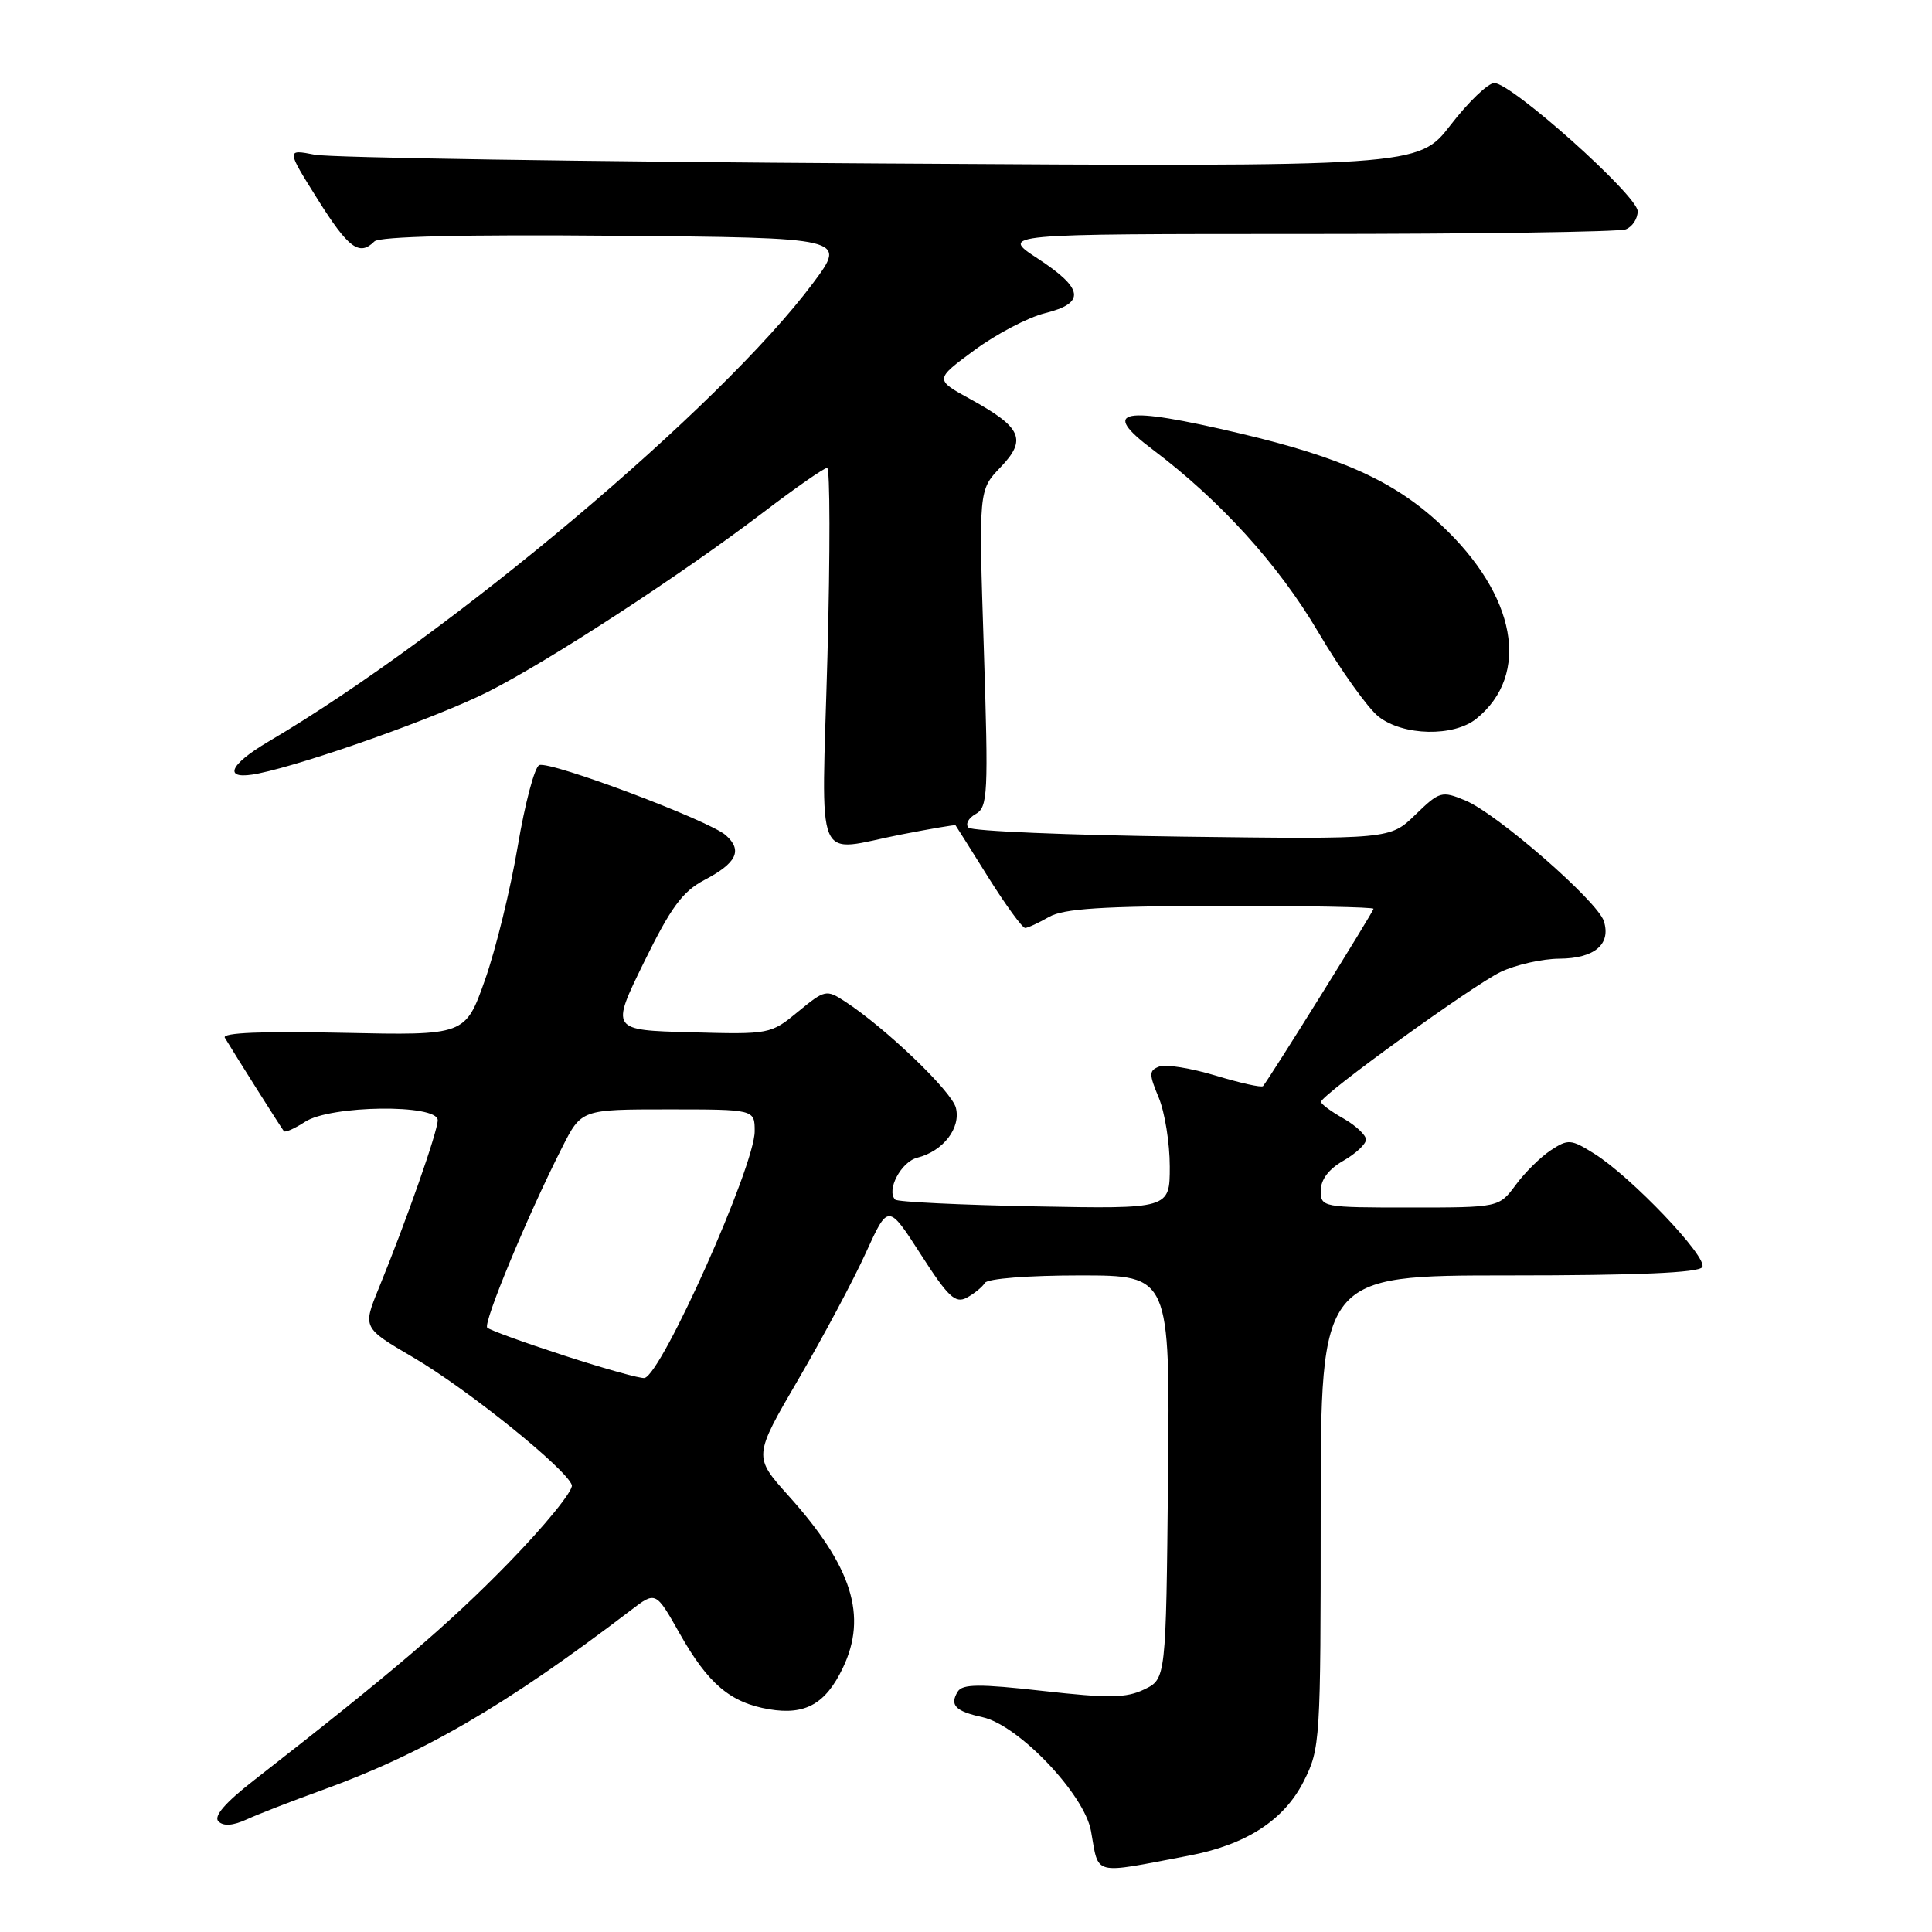 <?xml version="1.0" encoding="UTF-8" standalone="no"?>
<!DOCTYPE svg PUBLIC "-//W3C//DTD SVG 1.1//EN" "http://www.w3.org/Graphics/SVG/1.1/DTD/svg11.dtd" >
<svg xmlns="http://www.w3.org/2000/svg" xmlns:xlink="http://www.w3.org/1999/xlink" version="1.1" viewBox="0 0 256 256">
 <g >
 <path fill="currentColor"
d=" M 157.50 245.89 C 165.11 244.45 170.14 241.20 172.75 236.03 C 174.94 231.69 175.00 230.75 175.00 200.29 C 175.00 169.00 175.00 169.00 199.94 169.00 C 216.99 169.00 225.10 168.65 225.56 167.90 C 226.34 166.63 216.11 155.89 211.22 152.85 C 208.17 150.94 207.78 150.91 205.50 152.41 C 204.15 153.29 202.05 155.36 200.84 157.01 C 198.62 160.00 198.62 160.00 186.81 160.00 C 175.23 160.00 175.00 159.96 175.01 157.75 C 175.01 156.30 176.08 154.89 178.01 153.80 C 179.65 152.86 181.00 151.60 181.00 151.00 C 181.00 150.40 179.65 149.14 178.01 148.20 C 176.36 147.27 175.03 146.28 175.04 146.00 C 175.10 145.05 195.23 130.50 198.86 128.78 C 200.86 127.83 204.36 127.04 206.63 127.03 C 211.28 127.00 213.49 125.13 212.52 122.06 C 211.68 119.41 198.35 107.80 194.15 106.06 C 191.03 104.77 190.75 104.85 187.54 107.96 C 184.19 111.21 184.19 111.21 156.68 110.86 C 141.55 110.66 128.80 110.13 128.34 109.67 C 127.89 109.22 128.31 108.41 129.27 107.87 C 130.90 106.96 130.98 105.29 130.36 85.91 C 129.68 64.94 129.68 64.94 132.56 61.93 C 136.11 58.24 135.40 56.64 128.58 52.89 C 123.84 50.29 123.84 50.29 129.13 46.39 C 132.04 44.25 136.24 42.05 138.46 41.50 C 143.86 40.16 143.62 38.26 137.51 34.26 C 132.52 31.00 132.52 31.00 173.18 31.00 C 195.54 31.00 214.55 30.73 215.42 30.39 C 216.29 30.06 217.00 28.98 217.00 27.99 C 217.00 25.93 200.30 11.00 198.00 11.00 C 197.18 11.01 194.57 13.50 192.22 16.55 C 187.93 22.10 187.93 22.10 116.72 21.66 C 77.55 21.42 43.80 20.90 41.72 20.50 C 37.93 19.77 37.93 19.77 42.08 26.39 C 46.16 32.90 47.62 33.98 49.61 31.99 C 50.27 31.33 61.57 31.06 81.42 31.24 C 112.21 31.50 112.21 31.50 107.74 37.50 C 95.54 53.86 59.68 84.06 35.63 98.23 C 30.15 101.45 29.50 103.47 34.25 102.49 C 40.82 101.14 58.02 95.02 64.66 91.67 C 72.71 87.61 90.32 76.13 101.19 67.85 C 105.42 64.63 109.20 62.00 109.60 62.00 C 109.99 62.00 110.01 73.25 109.64 87.00 C 108.86 115.61 107.71 112.86 119.50 110.56 C 123.35 109.81 126.55 109.27 126.61 109.35 C 126.68 109.43 128.63 112.54 130.95 116.25 C 133.28 119.96 135.48 122.98 135.84 122.96 C 136.20 122.95 137.62 122.29 139.00 121.50 C 140.93 120.39 146.08 120.06 161.75 120.04 C 172.89 120.02 182.00 120.19 182.00 120.42 C 182.00 120.78 168.24 142.86 167.36 143.91 C 167.17 144.14 164.34 143.51 161.08 142.52 C 157.82 141.54 154.46 140.99 153.61 141.32 C 152.23 141.85 152.23 142.30 153.53 145.42 C 154.34 147.36 155.00 151.47 155.00 154.57 C 155.00 160.19 155.00 160.19 137.08 159.85 C 127.23 159.66 118.92 159.26 118.62 158.96 C 117.40 157.73 119.40 153.94 121.55 153.40 C 124.97 152.54 127.34 149.48 126.66 146.79 C 126.11 144.60 117.34 136.20 111.95 132.69 C 109.50 131.09 109.29 131.14 105.75 134.05 C 102.13 137.04 101.99 137.07 91.51 136.78 C 80.92 136.50 80.92 136.50 85.33 127.50 C 88.89 120.24 90.43 118.14 93.31 116.62 C 97.62 114.36 98.43 112.69 96.18 110.68 C 94.02 108.74 72.95 100.81 71.46 101.38 C 70.84 101.61 69.56 106.46 68.60 112.15 C 67.64 117.84 65.69 125.81 64.26 129.85 C 61.66 137.20 61.66 137.20 45.42 136.85 C 34.78 136.62 29.40 136.84 29.79 137.50 C 31.09 139.68 37.31 149.52 37.62 149.89 C 37.79 150.10 39.06 149.53 40.43 148.64 C 43.79 146.44 58.00 146.27 58.00 148.43 C 58.00 149.92 53.86 161.72 50.18 170.72 C 48.05 175.94 48.05 175.94 54.78 179.88 C 61.94 184.07 75.07 194.65 75.77 196.78 C 76.00 197.49 72.21 202.15 67.34 207.14 C 59.43 215.25 51.98 221.61 33.62 235.92 C 29.83 238.87 28.28 240.68 28.94 241.34 C 29.61 242.01 30.87 241.92 32.72 241.07 C 34.25 240.37 38.65 238.66 42.50 237.27 C 56.07 232.38 66.99 226.02 83.61 213.35 C 86.89 210.84 86.89 210.84 90.05 216.43 C 93.83 223.13 96.77 225.62 101.93 226.49 C 106.70 227.29 109.40 225.78 111.68 221.01 C 114.98 214.12 112.91 207.57 104.49 198.20 C 99.82 193.00 99.82 193.00 105.80 182.75 C 109.09 177.11 113.11 169.57 114.73 166.00 C 117.69 159.50 117.69 159.50 122.00 166.20 C 125.63 171.86 126.59 172.76 128.10 171.95 C 129.08 171.42 130.17 170.54 130.50 169.99 C 130.86 169.42 136.23 169.00 143.08 169.00 C 155.03 169.00 155.03 169.00 154.77 195.74 C 154.50 222.47 154.50 222.47 151.61 223.86 C 149.22 225.01 146.92 225.04 138.21 224.06 C 129.80 223.11 127.54 223.13 126.91 224.14 C 125.80 225.94 126.58 226.75 130.20 227.54 C 134.96 228.59 143.68 237.74 144.56 242.61 C 145.65 248.63 144.55 248.35 157.50 245.89 Z  M 195.63 95.23 C 202.85 89.38 200.93 78.88 190.93 69.53 C 184.81 63.80 177.81 60.62 164.35 57.44 C 148.60 53.72 145.67 54.26 152.75 59.58 C 161.69 66.32 169.38 74.79 174.64 83.70 C 177.62 88.76 181.23 93.82 182.66 94.95 C 185.92 97.52 192.63 97.66 195.63 95.23 Z  M 74.81 179.64 C 69.48 177.91 64.87 176.24 64.56 175.92 C 63.99 175.32 69.90 161.07 74.47 152.07 C 77.03 147.00 77.03 147.00 88.52 147.00 C 100.00 147.00 100.00 147.00 100.00 149.90 C 100.00 154.53 87.68 182.11 85.40 182.59 C 84.90 182.70 80.14 181.37 74.81 179.64 Z "/>
</g>
</svg>